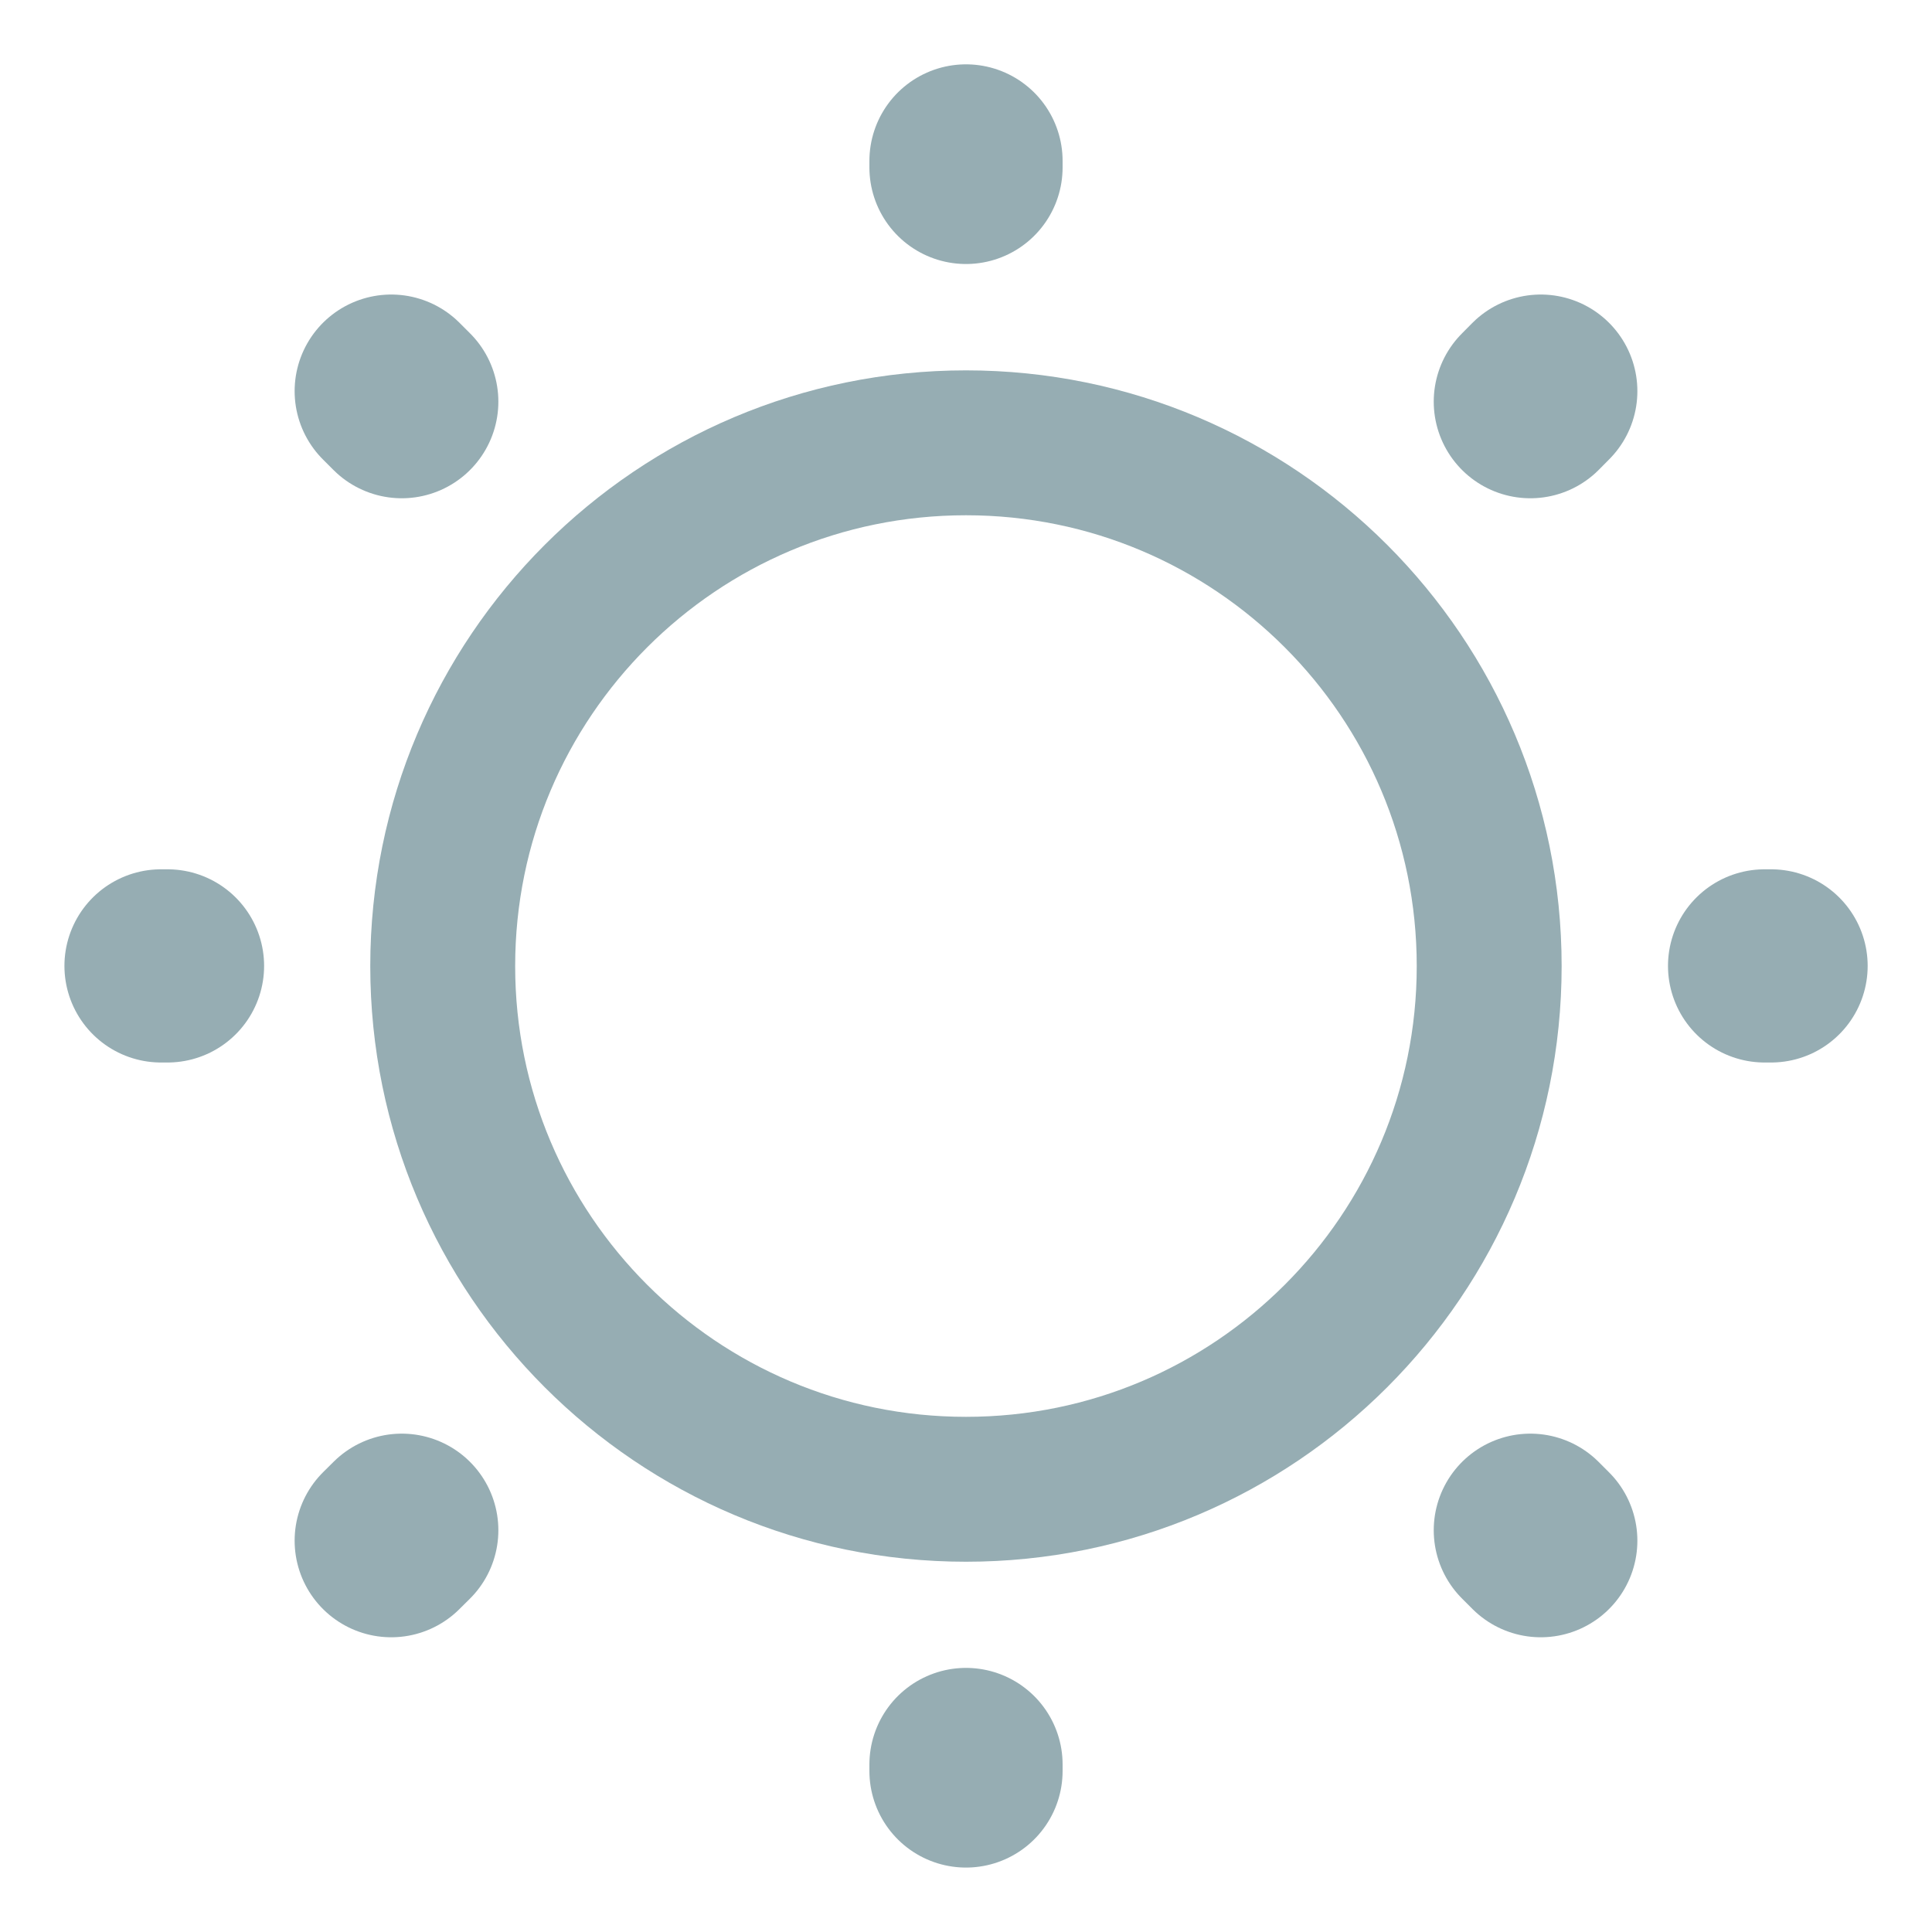 <svg width="20" height="20" viewBox="0 0 20 20" fill="none" xmlns="http://www.w3.org/2000/svg">
<path d="M10 15.417C12.991 15.417 15.416 12.992 15.416 10.001C15.416 7.009 12.991 4.584 10 4.584C7.008 4.584 4.583 7.009 4.583 10.001C4.583 12.992 7.008 15.417 10 15.417Z" stroke="#96ADB3" stroke-width="1.5" stroke-linecap="round" stroke-linejoin="round"/>
<path d="M15.95 15.949L15.842 15.841M15.842 4.158L15.95 4.049L15.842 4.158ZM4.05 15.949L4.159 15.841L4.05 15.949ZM10 1.733V1.666V1.733ZM10 18.333V18.266V18.333ZM1.734 9.999H1.667H1.734ZM18.334 9.999H18.267H18.334ZM4.159 4.158L4.05 4.049L4.159 4.158Z" stroke="#96ADB3" stroke-width="2" stroke-linecap="round" stroke-linejoin="round"/>
</svg>
